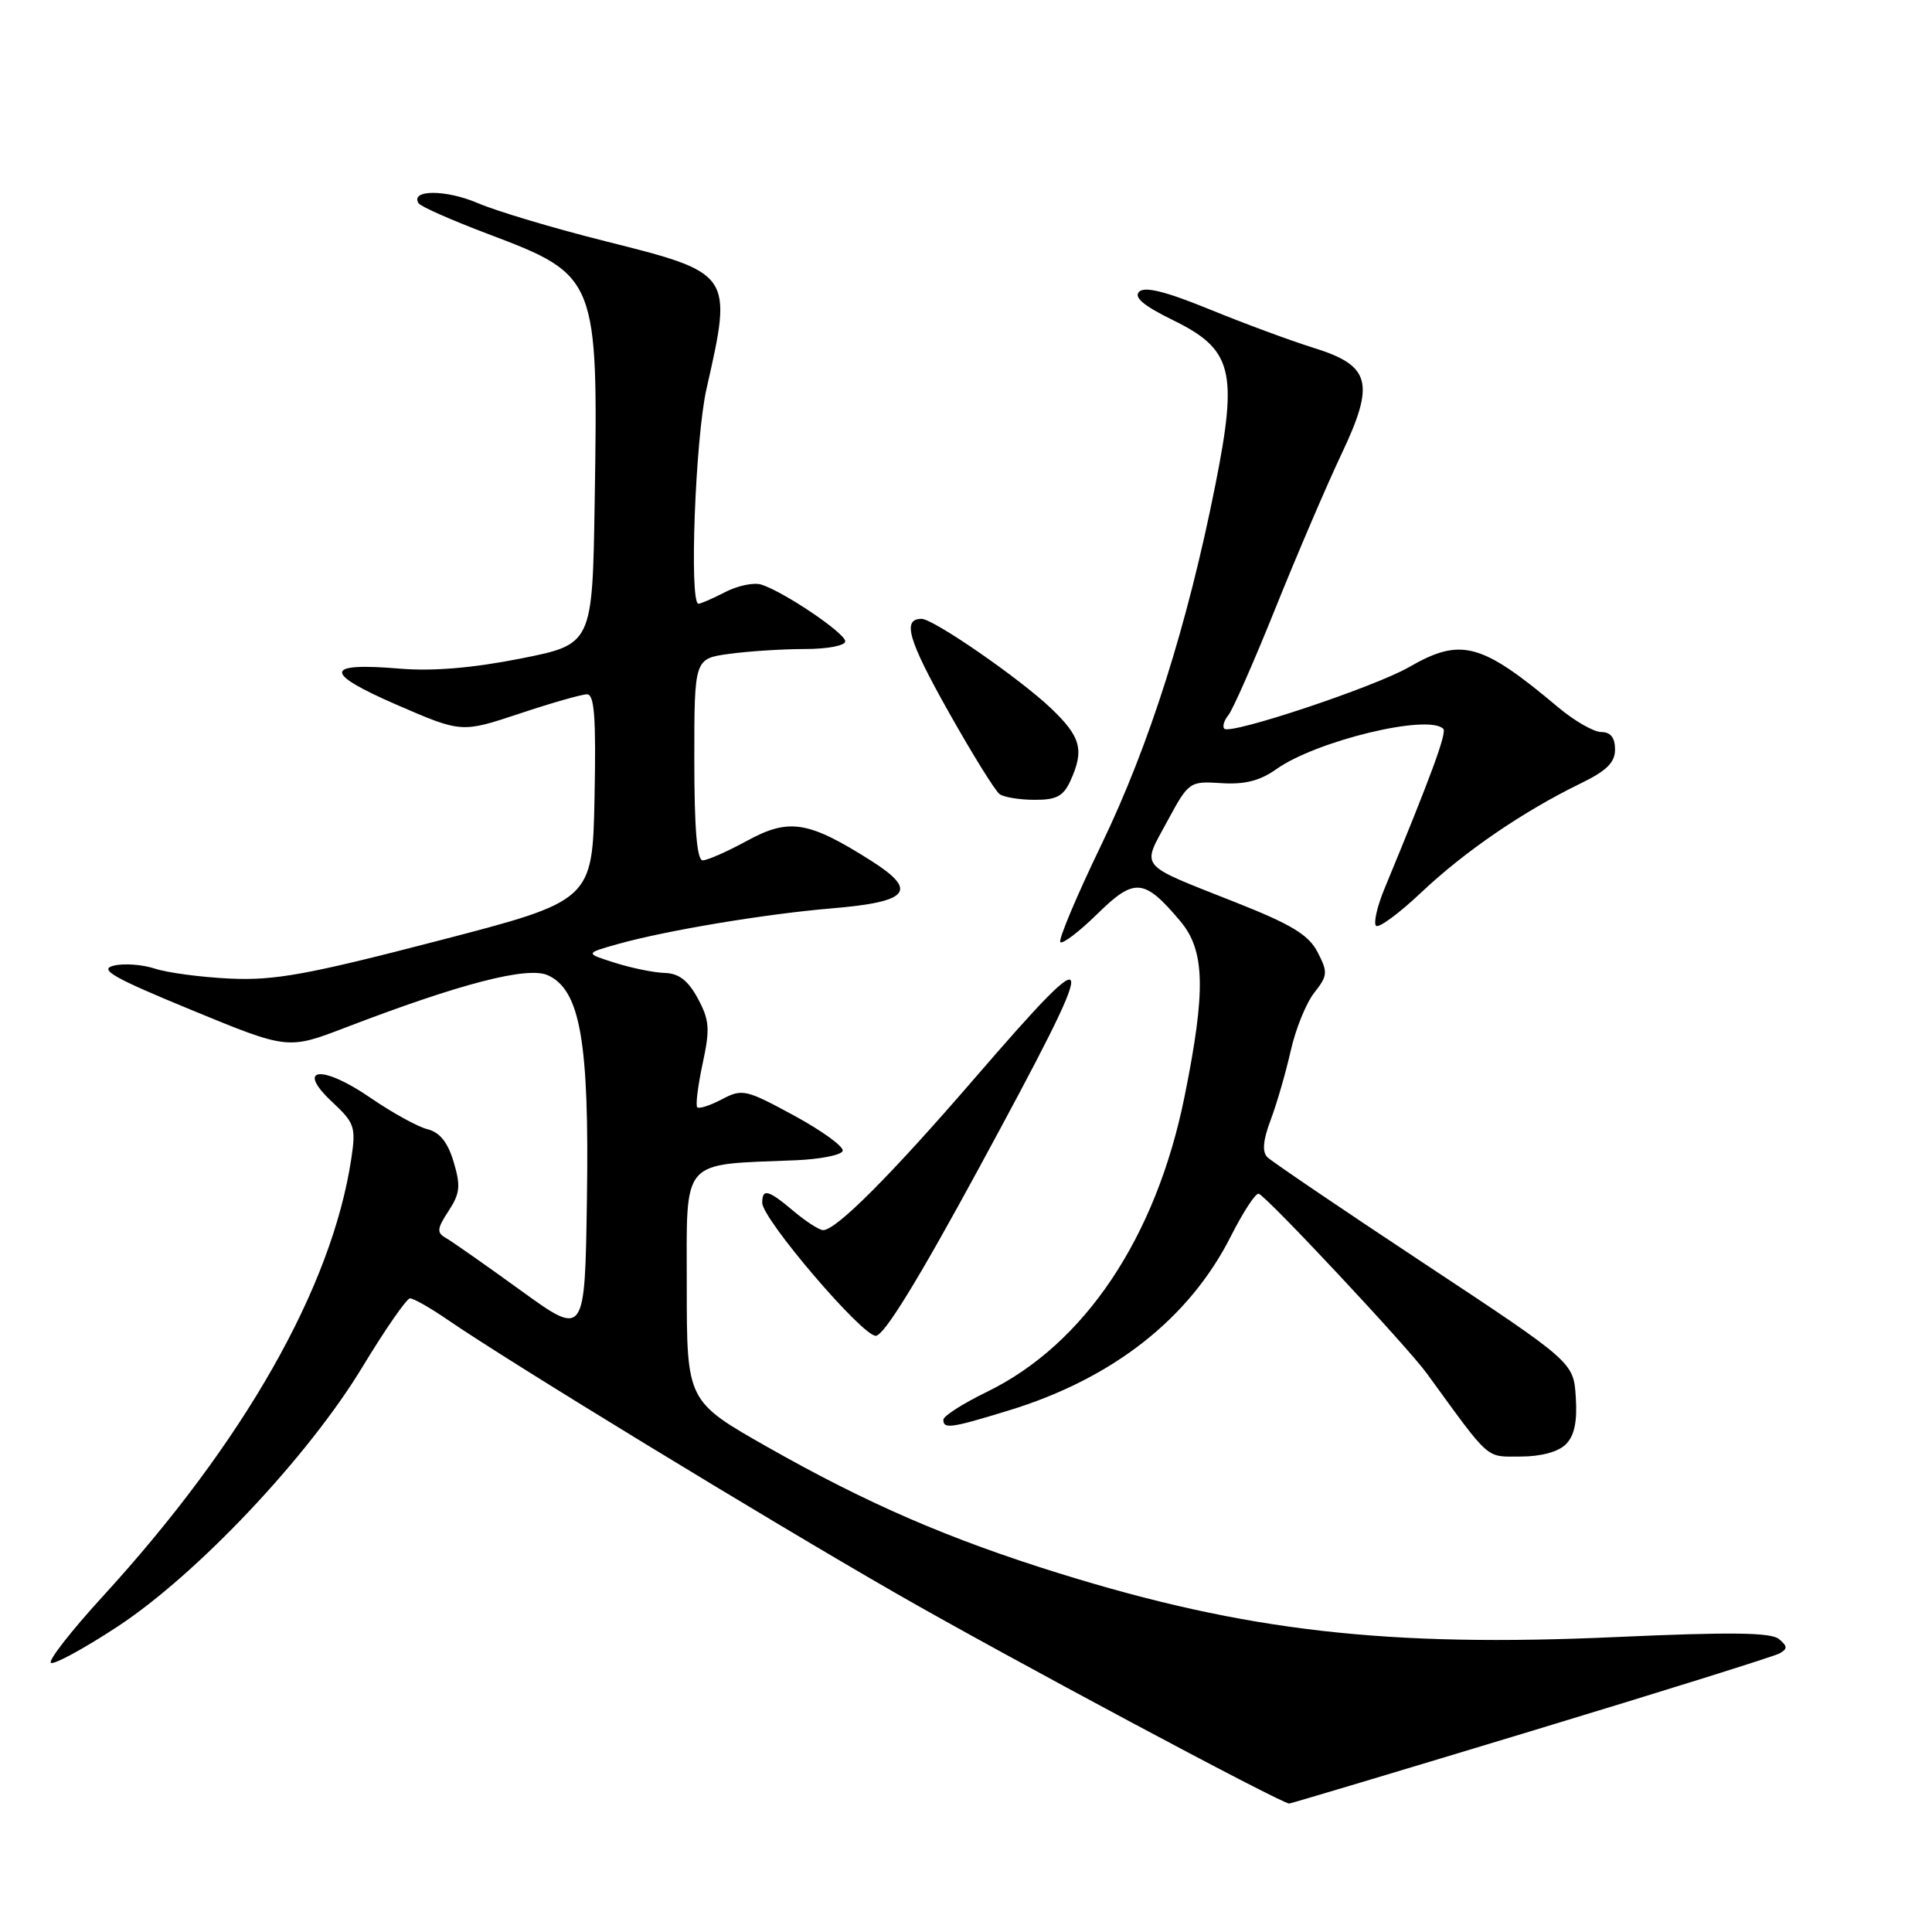 <?xml version="1.0" encoding="UTF-8" standalone="no"?>
<!DOCTYPE svg PUBLIC "-//W3C//DTD SVG 1.1//EN" "http://www.w3.org/Graphics/SVG/1.1/DTD/svg11.dtd" >
<svg xmlns="http://www.w3.org/2000/svg" xmlns:xlink="http://www.w3.org/1999/xlink" version="1.1" viewBox="0 0 256 256">
 <g >
 <path fill="currentColor"
d=" M 202.82 229.40 C 220.25 224.12 235.09 219.48 235.81 219.08 C 236.88 218.48 236.86 218.13 235.72 217.18 C 234.66 216.30 229.27 216.24 214.29 216.91 C 183.79 218.30 165.04 216.15 140.33 208.47 C 125.74 203.93 114.96 199.26 101.75 191.77 C 91.00 185.67 91.00 185.67 91.00 170.40 C 91.00 153.26 90.04 154.37 105.42 153.74 C 108.68 153.61 111.49 153.05 111.66 152.50 C 111.84 151.95 108.95 149.85 105.24 147.83 C 98.83 144.35 98.36 144.24 95.66 145.66 C 94.10 146.48 92.63 146.96 92.39 146.72 C 92.15 146.49 92.47 143.89 93.10 140.95 C 94.10 136.32 94.01 135.18 92.47 132.31 C 91.18 129.92 89.96 128.98 88.09 128.92 C 86.67 128.88 83.70 128.28 81.50 127.58 C 77.50 126.32 77.50 126.32 81.84 125.10 C 88.23 123.30 101.42 121.10 110.25 120.36 C 120.50 119.50 121.71 118.04 115.44 114.06 C 107.13 108.79 104.56 108.37 99.02 111.39 C 96.39 112.83 93.73 114.00 93.11 114.00 C 92.35 114.00 92.00 109.80 92.00 100.64 C 92.00 87.27 92.00 87.27 96.64 86.64 C 99.19 86.29 103.69 86.00 106.64 86.00 C 109.62 86.00 112.00 85.55 112.00 84.98 C 112.00 83.90 103.88 78.41 100.87 77.46 C 99.90 77.15 97.75 77.60 96.10 78.45 C 94.45 79.30 92.85 80.00 92.55 80.00 C 91.31 80.00 92.13 58.07 93.62 51.50 C 97.09 36.21 97.08 36.20 80.17 31.95 C 73.38 30.25 65.78 27.98 63.28 26.90 C 59.06 25.10 54.33 25.11 55.46 26.93 C 55.72 27.36 59.87 29.19 64.66 31.00 C 79.16 36.48 79.27 36.74 78.80 66.44 C 78.50 85.37 78.50 85.37 69.00 87.26 C 62.62 88.52 57.36 88.96 53.00 88.60 C 42.91 87.75 42.78 89.13 52.55 93.38 C 61.15 97.11 61.15 97.11 68.83 94.56 C 73.05 93.15 77.08 92.00 77.78 92.00 C 78.77 92.00 78.99 95.11 78.78 105.68 C 78.50 119.35 78.50 119.35 58.00 124.67 C 40.76 129.15 36.39 129.94 30.50 129.67 C 26.65 129.49 22.15 128.89 20.50 128.34 C 18.85 127.80 16.40 127.62 15.05 127.96 C 13.06 128.45 15.00 129.56 25.37 133.83 C 38.14 139.09 38.14 139.09 45.82 136.14 C 61.05 130.30 69.93 128.01 72.60 129.23 C 76.89 131.18 78.09 138.04 77.77 158.91 C 77.50 177.14 77.50 177.14 69.00 170.99 C 64.33 167.61 59.85 164.47 59.07 164.03 C 57.85 163.34 57.90 162.80 59.43 160.47 C 60.96 158.14 61.06 157.14 60.11 153.96 C 59.33 151.35 58.27 150.03 56.62 149.62 C 55.33 149.30 51.92 147.41 49.05 145.44 C 42.62 141.02 39.10 141.42 44.01 146.01 C 46.99 148.79 47.18 149.34 46.55 153.52 C 43.99 170.56 32.36 191.05 13.59 211.56 C 9.41 216.13 6.33 220.08 6.75 220.34 C 7.16 220.60 11.11 218.46 15.50 215.58 C 26.07 208.66 40.80 193.06 48.00 181.17 C 51.02 176.18 53.87 172.07 54.32 172.04 C 54.77 172.02 57.02 173.30 59.32 174.88 C 67.31 180.38 101.60 201.29 118.86 211.20 C 133.18 219.42 169.66 238.92 170.82 238.98 C 171.00 238.99 185.40 234.68 202.82 229.40 Z  M 207.48 191.38 C 208.62 190.24 209.01 188.38 208.80 185.13 C 208.50 180.50 208.50 180.50 188.73 167.43 C 177.85 160.24 168.49 153.89 167.93 153.33 C 167.22 152.62 167.36 151.07 168.37 148.40 C 169.18 146.25 170.37 142.14 171.02 139.26 C 171.66 136.38 173.07 132.91 174.14 131.55 C 175.93 129.27 175.97 128.84 174.59 126.17 C 173.40 123.87 171.16 122.51 163.76 119.58 C 150.63 114.38 151.27 115.13 154.65 108.86 C 157.52 103.56 157.60 103.50 161.84 103.77 C 164.93 103.97 166.95 103.46 169.12 101.92 C 174.40 98.16 189.24 94.57 191.24 96.57 C 191.74 97.07 189.64 102.80 183.45 117.76 C 182.48 120.10 181.98 122.31 182.33 122.67 C 182.69 123.02 185.39 121.03 188.34 118.24 C 194.06 112.83 201.84 107.51 209.38 103.84 C 212.88 102.14 214.00 101.05 214.00 99.30 C 214.00 97.74 213.41 97.00 212.18 97.00 C 211.18 97.00 208.59 95.51 206.43 93.69 C 196.27 85.15 193.58 84.43 186.68 88.41 C 182.12 91.03 163.06 97.39 162.23 96.56 C 161.95 96.28 162.19 95.47 162.76 94.77 C 163.34 94.07 166.17 87.65 169.04 80.50 C 171.92 73.35 175.83 64.23 177.72 60.24 C 182.25 50.69 181.66 48.44 173.96 46.06 C 170.96 45.12 164.79 42.84 160.25 40.98 C 154.47 38.62 151.68 37.92 150.94 38.66 C 150.20 39.40 151.55 40.52 155.42 42.42 C 163.32 46.28 164.05 49.12 161.05 64.21 C 157.36 82.77 152.31 98.71 145.95 111.90 C 142.66 118.72 140.21 124.54 140.50 124.84 C 140.80 125.13 143.01 123.45 145.41 121.09 C 150.33 116.26 151.61 116.38 156.39 122.05 C 159.68 125.96 159.81 131.20 156.95 145.34 C 153.17 164.00 143.69 178.15 130.75 184.44 C 127.59 185.98 125.00 187.63 125.00 188.12 C 125.00 189.38 125.98 189.25 133.64 186.90 C 147.43 182.69 157.59 174.72 163.10 163.80 C 164.75 160.54 166.41 158.01 166.80 158.18 C 168.08 158.76 186.49 178.44 189.07 182.00 C 197.60 193.72 196.78 193.00 201.48 193.00 C 204.18 193.00 206.48 192.38 207.48 191.38 Z  M 129.83 154.57 C 146.12 124.54 146.05 123.31 129.16 142.86 C 118.03 155.75 110.80 163.00 109.07 163.00 C 108.57 163.00 106.82 161.88 105.18 160.50 C 101.79 157.64 101.00 157.43 101.00 159.38 C 101.00 161.52 114.21 177.00 116.04 177.00 C 117.13 177.00 121.66 169.63 129.83 154.57 Z  M 141.84 103.45 C 143.70 99.37 143.23 97.63 139.25 93.84 C 135.10 89.89 123.68 82.00 122.11 82.00 C 119.52 82.00 120.33 84.78 125.65 94.25 C 128.82 99.89 131.88 104.83 132.46 105.23 C 133.03 105.64 135.12 105.98 137.09 105.98 C 139.97 106.00 140.91 105.50 141.84 103.45 Z "/>
</g>
</svg>